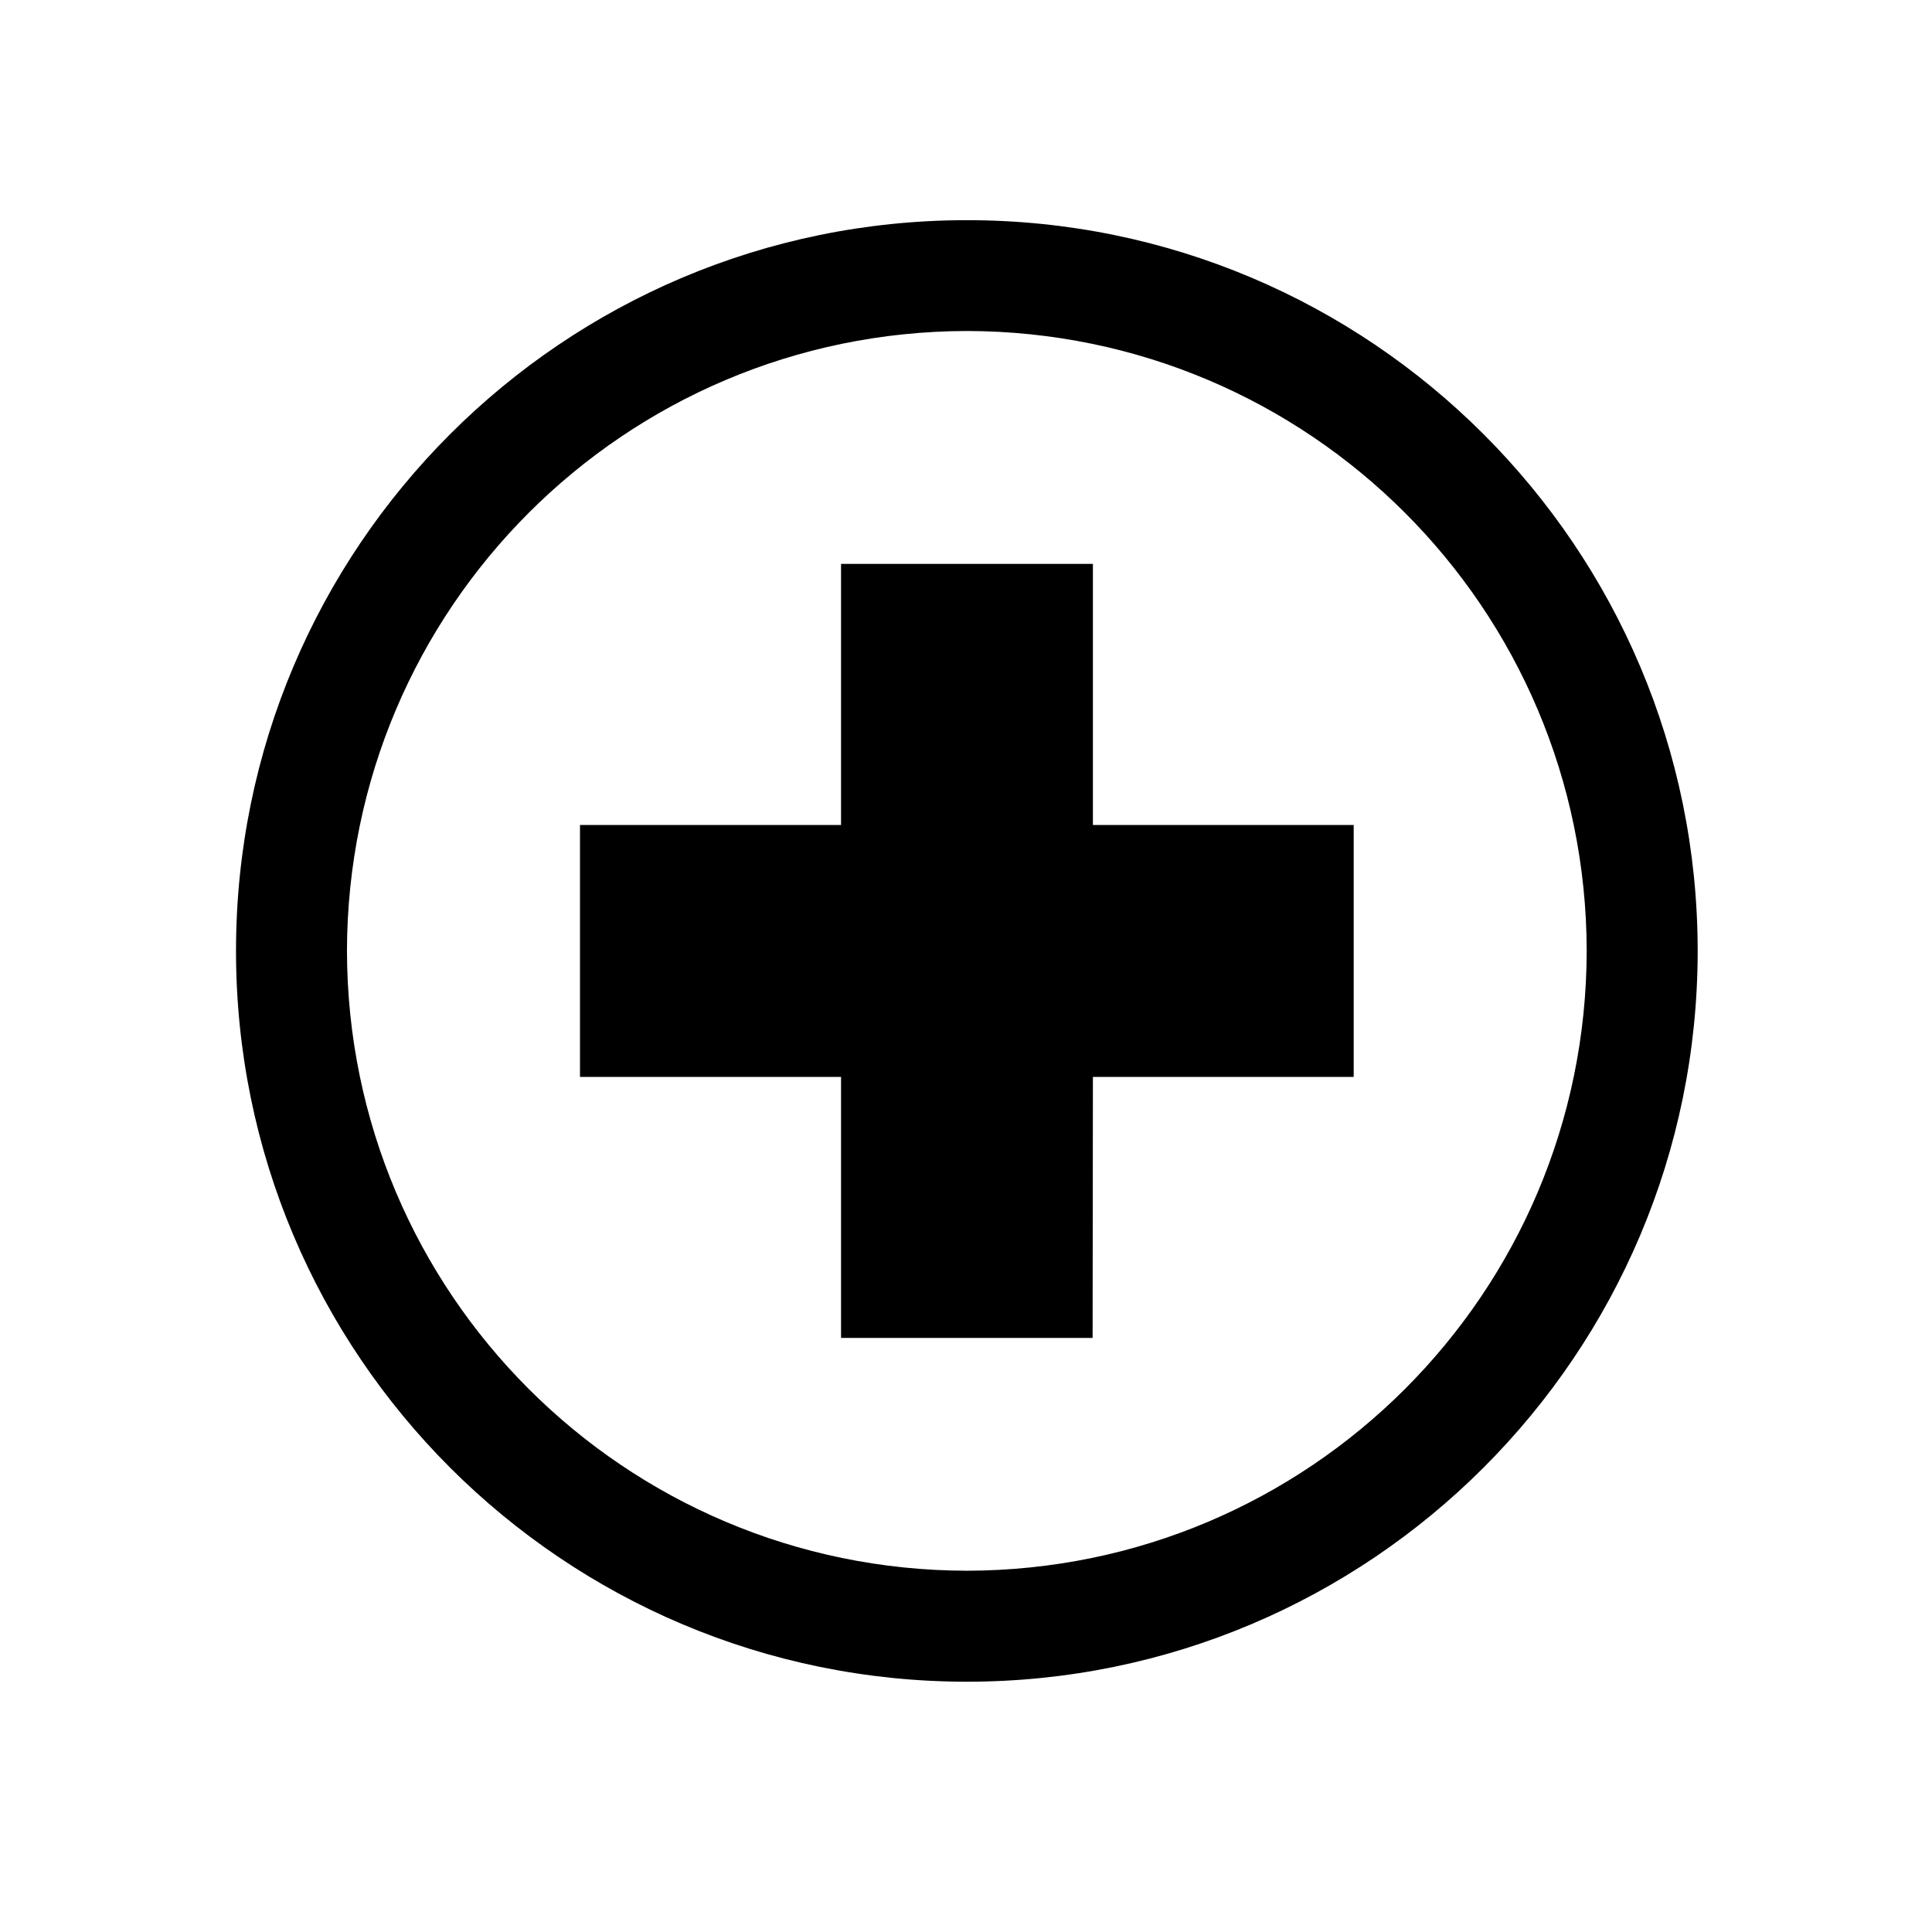 <?xml version="1.0" ?><!DOCTYPE svg  PUBLIC '-//W3C//DTD SVG 1.1//EN'  'http://www.w3.org/Graphics/SVG/1.1/DTD/svg11.dtd'><svg height="512px" id="icon_design" style="enable-background:new 0 0 512 512;" version="1.1" viewBox="0 0 512 512" width="512px" xml:space="preserve" xmlns="http://www.w3.org/2000/svg" xmlns:xlink="http://www.w3.org/1999/xlink">
<g><path class="st1" d="M256.253,58.348c-107.021,0-193.707,86.73-193.707,193.651c0,106.944,86.685,193.641,193.707,193.674     C363.175,445.64,449.871,358.943,449.904,252C449.871,145.078,363.208,58.348,256.253,58.348z M256.253,416.261     C165.491,416.106,92.103,342.717,91.948,252c0.155-90.717,73.543-164.117,164.305-164.283     C346.97,87.882,420.348,161.282,420.491,252C420.348,342.717,346.97,416.106,256.253,416.261z"/><polygon class="st1" points="289.632,149.44 222.885,149.44 222.885,218.632 153.704,218.632 153.704,285.39 222.885,285.39      222.885,354.559 289.554,354.559 289.632,285.39 358.746,285.39 358.746,218.632 289.632,218.632    "/></g></svg>